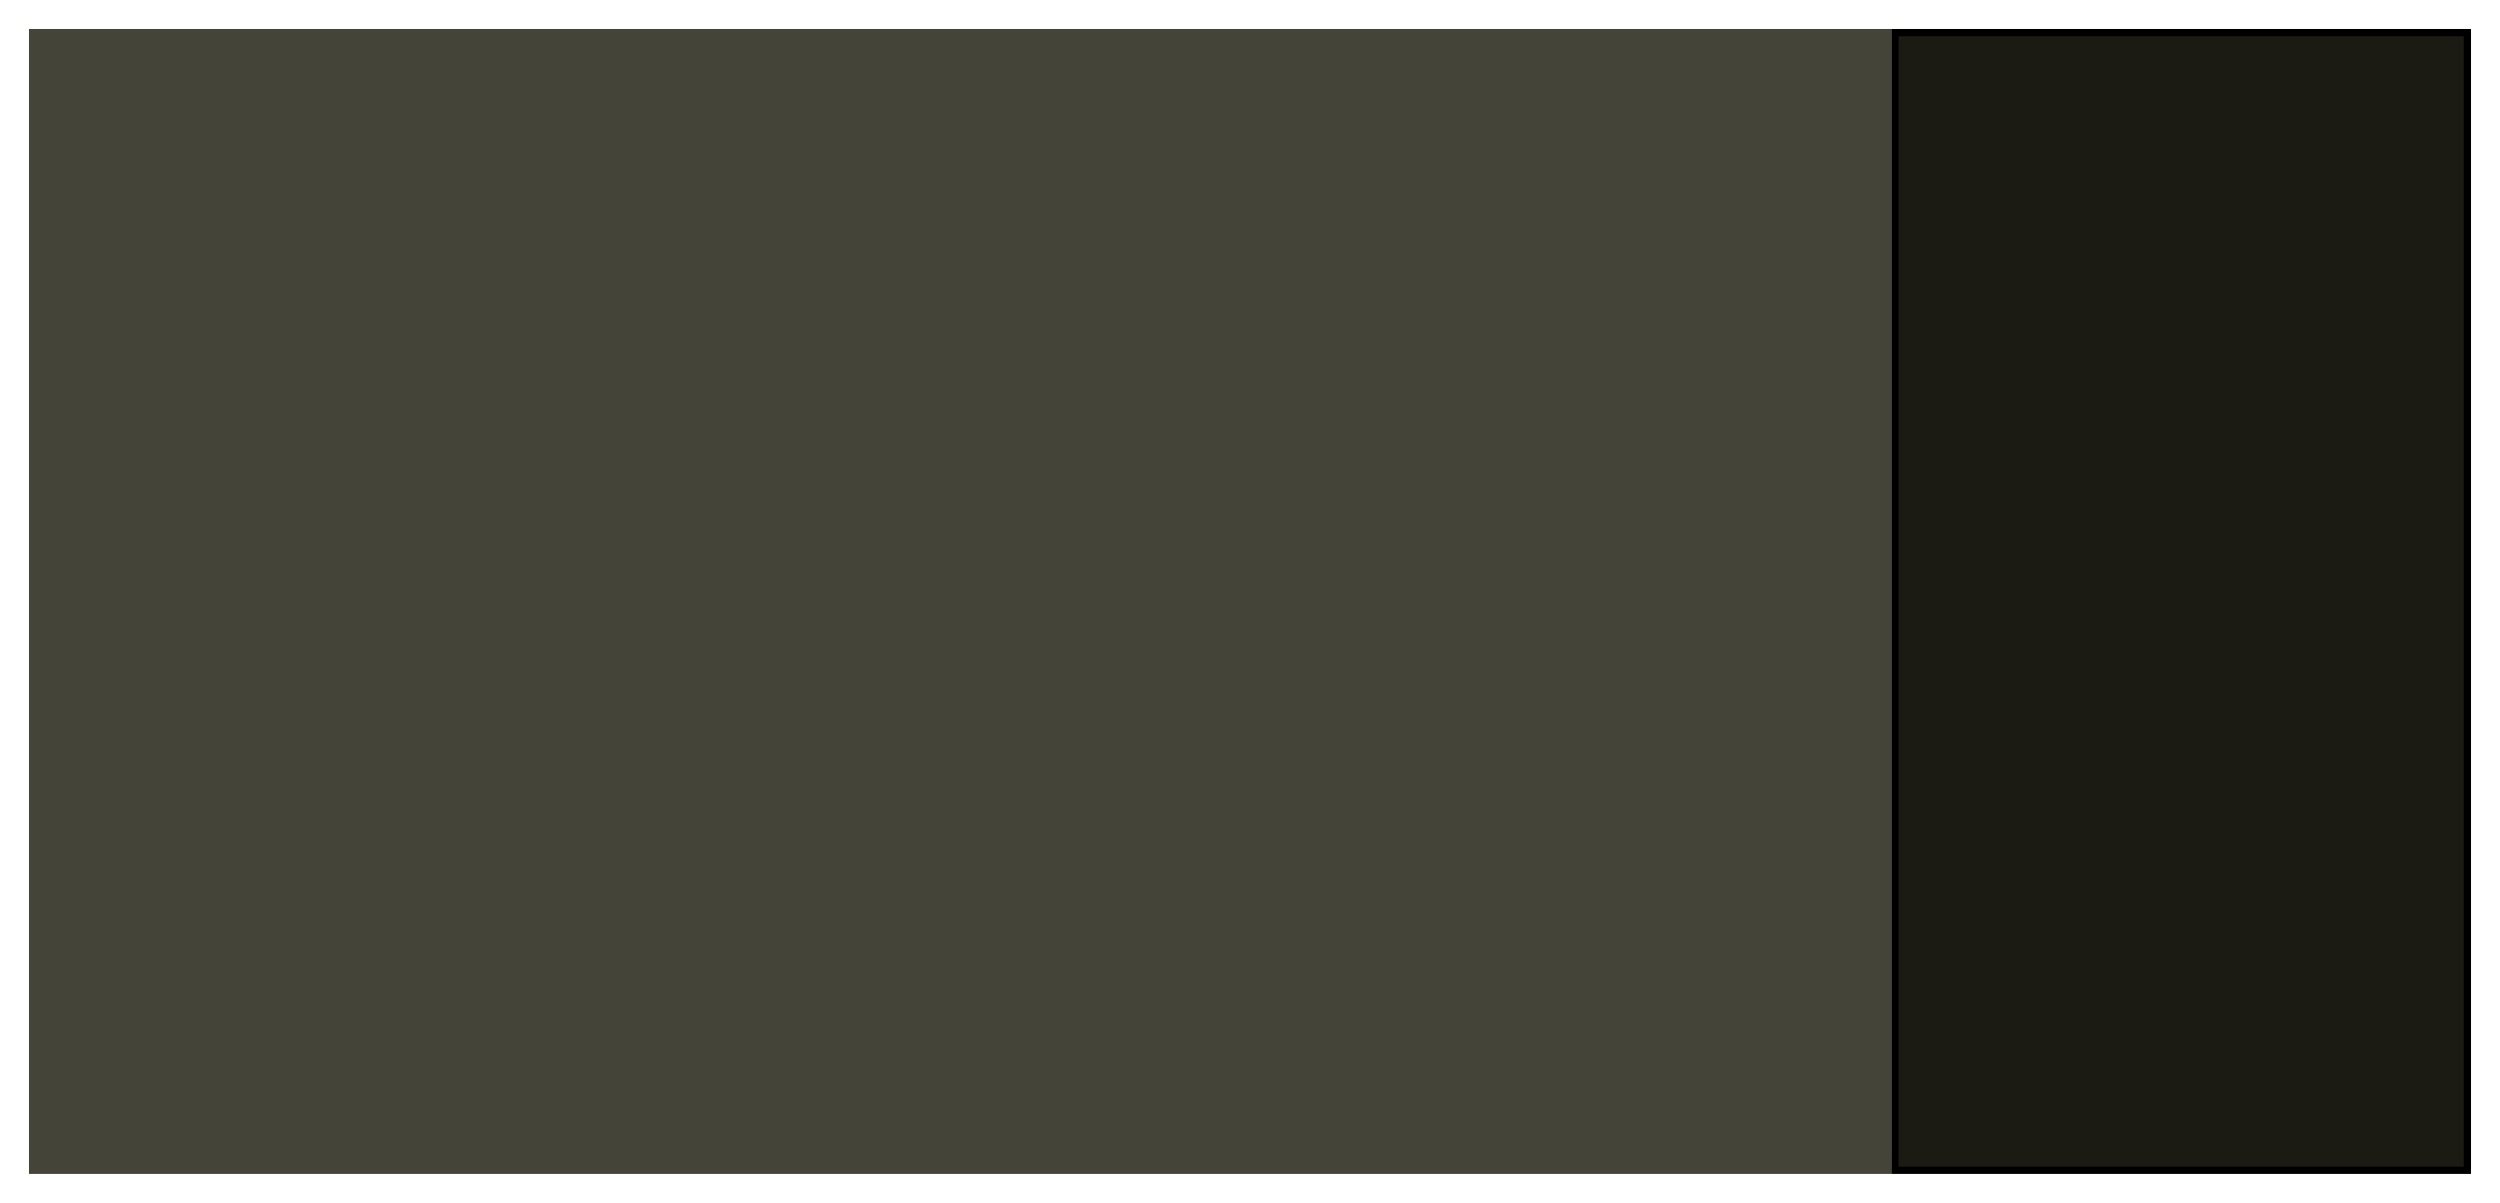 <svg width="345" height="166" viewBox="0 0 345 166" fill="none" xmlns="http://www.w3.org/2000/svg">
<g filter="url(#filter0_d)">
<rect x="4" width="257" height="158" fill="#444438"/>
<rect x="261.5" y="0.5" width="79" height="157" fill="#1B1B13" stroke="black"/>
</g>
<defs>
<filter id="filter0_d" x="0" y="0" width="345" height="166" filterUnits="userSpaceOnUse" color-interpolation-filters="sRGB">
<feFlood flood-opacity="0" result="BackgroundImageFix"/>
<feColorMatrix in="SourceAlpha" type="matrix" values="0 0 0 0 0 0 0 0 0 0 0 0 0 0 0 0 0 0 127 0"/>
<feOffset dy="4"/>
<feGaussianBlur stdDeviation="2"/>
<feColorMatrix type="matrix" values="0 0 0 0 0 0 0 0 0 0 0 0 0 0 0 0 0 0 1 0"/>
<feBlend mode="normal" in2="BackgroundImageFix" result="effect1_dropShadow"/>
<feBlend mode="normal" in="SourceGraphic" in2="effect1_dropShadow" result="shape"/>
</filter>
</defs>
</svg>
